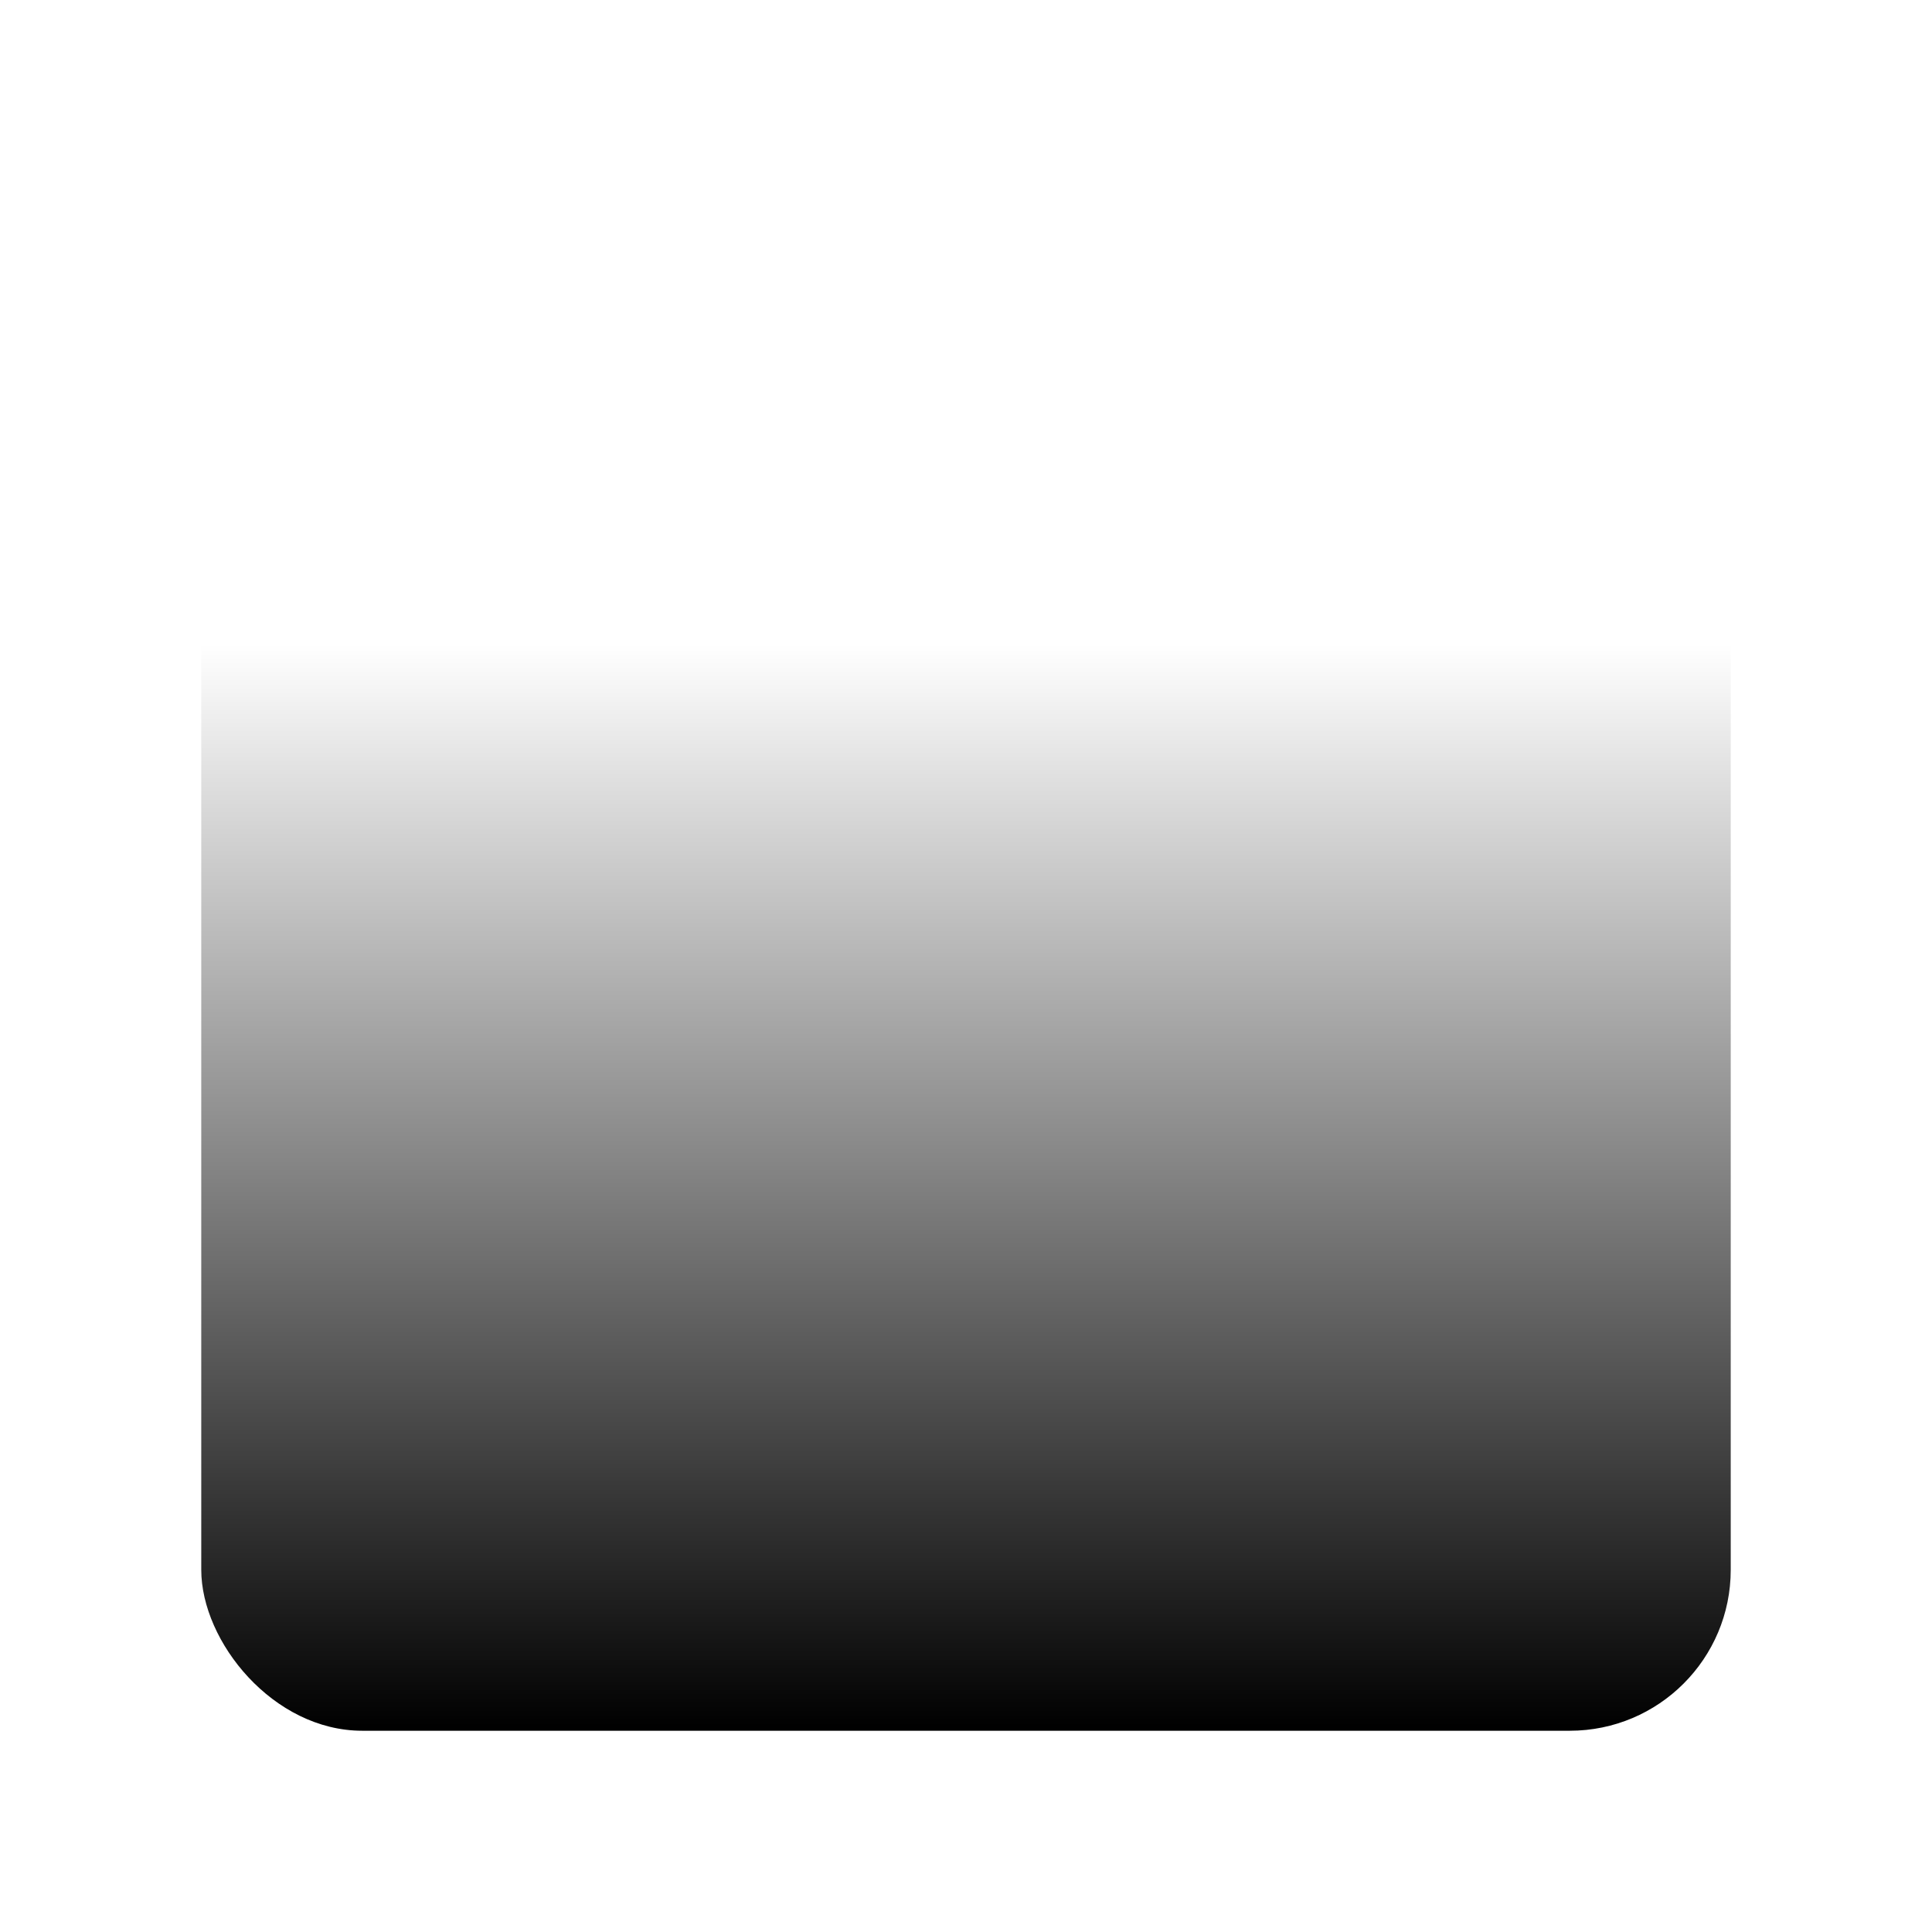 <?xml version="1.0" encoding="UTF-8" standalone="no"?>
<svg
   xmlns:dc="http://purl.org/dc/elements/1.1/"
   xmlns:cc="http://creativecommons.org/ns#"
   xmlns:rdf="http://www.w3.org/1999/02/22-rdf-syntax-ns#"
   xmlns:svg="http://www.w3.org/2000/svg"
   xmlns="http://www.w3.org/2000/svg"
   xmlns:xlink="http://www.w3.org/1999/xlink"
   id="svg17730"
   version="1.1"
   viewBox="0 0 12.7 12.7"
   height="48"
   width="48">
  <defs
     id="defs17724">
    <linearGradient
       id="linearGradient13273">
      <stop
         class="base"
         id="stop13269"
         offset="0"
         style="stop-opacity:1;" />
      <stop
         class="base"
         id="stop13271"
         offset="1"
         style="stop-opacity:0;" />
    </linearGradient>
    <linearGradient
       gradientUnits="userSpaceOnUse"
       y2="288.533"
       x2="6.085"
       y1="295.677"
       x1="6.085"
       id="linearGradient13275"
       xlink:href="#linearGradient13273" />
  </defs>
  <g
     transform="translate(0,-284.3)"
     id="layer1">
    <rect
       class="base"
       ry="1.058"
       rx="1.058"
       y="285.623"
       x="1.323"
       height="10.054"
       width="10.054"
       id="rect9790"
       style="opacity:1;fill:url(#linearGradient13275);fill-opacity:1;stroke-width:0.529;stroke-linecap:round;stroke-linejoin:round;stroke-miterlimit:4;stroke-dasharray:none;stroke-opacity:1" />
  </g>
</svg>
